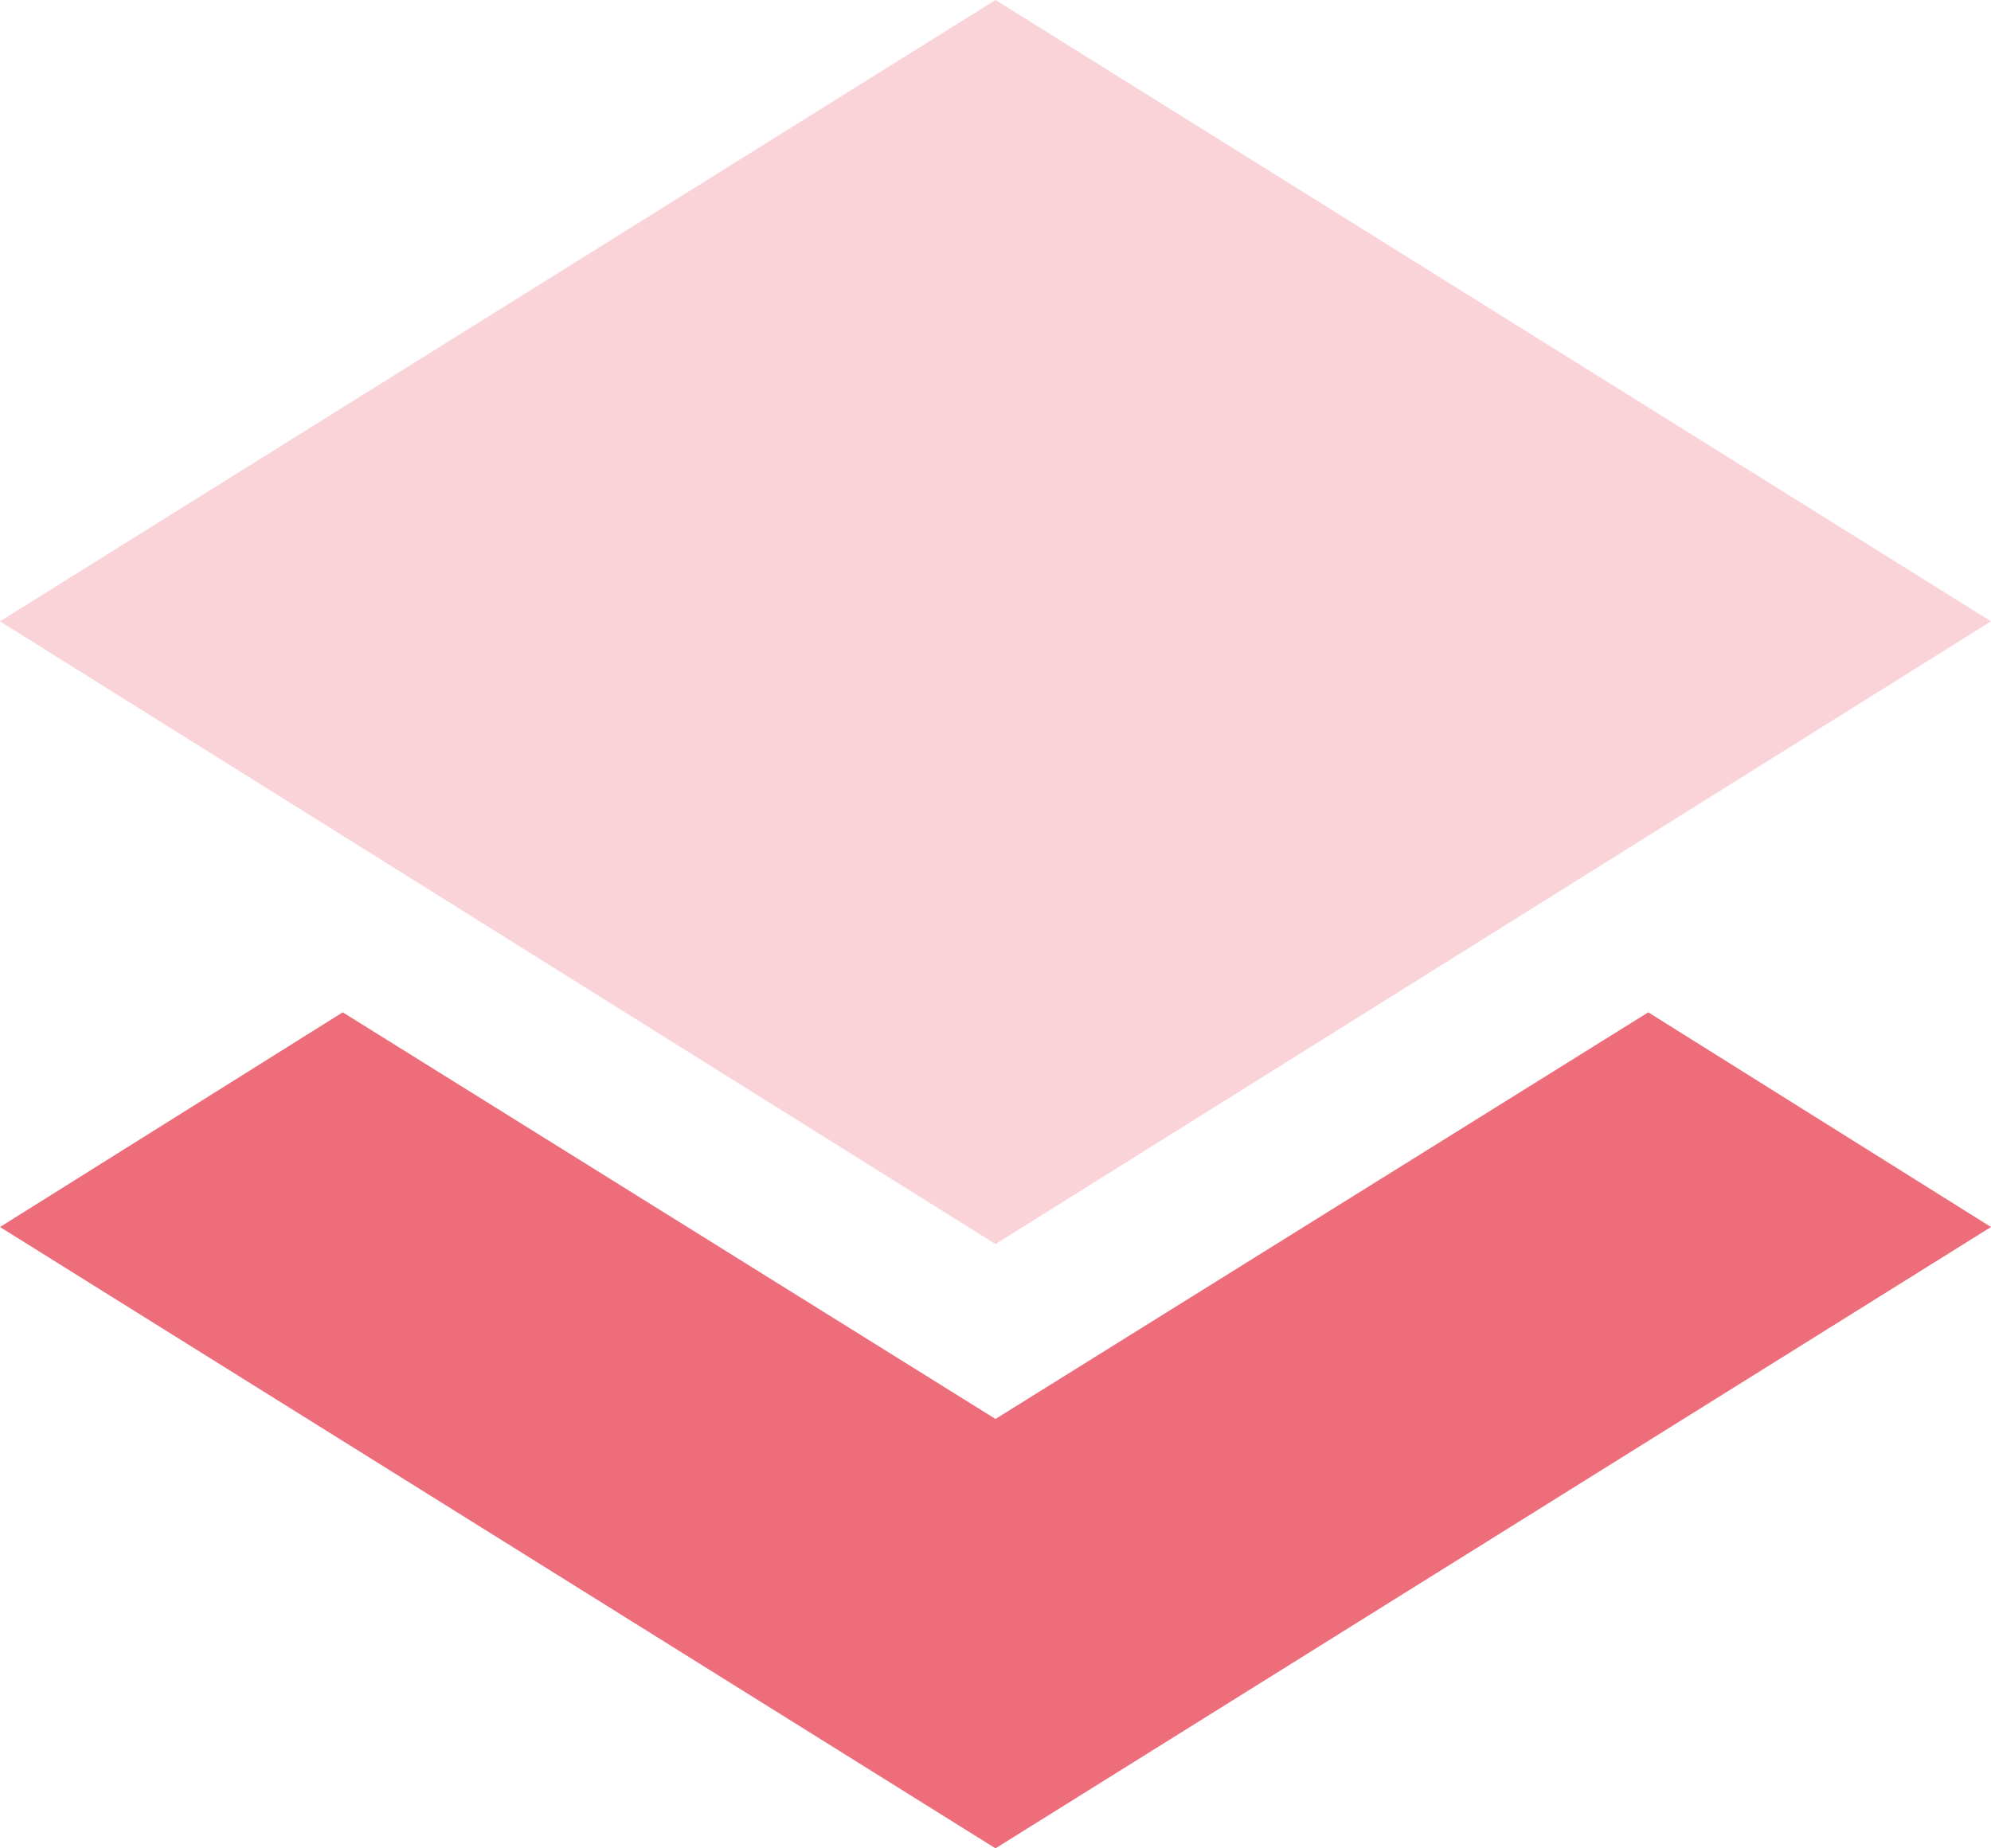 <?xml version="1.0" encoding="UTF-8"?>
<svg id="uuid-da3d44fe-63fb-4485-94cf-55e8b6f2b69f" data-name="Calque 2" xmlns="http://www.w3.org/2000/svg" width="14" height="13" viewBox="0 0 14 13">
  <g id="uuid-a2975e37-cd4d-4b8a-88ee-28b012bc3322" data-name="Calque 1">
    <g id="uuid-97d995aa-7d52-45e2-85f8-8b6088a9849d" data-name="z index back">
      <polygon points="7 9.98 2.41 7.12 0 8.63 7 13 14 8.63 11.59 7.12 7 9.98" fill="#ED6D7B" stroke-width="0"/>
      <polygon points="7 0 14 4.37 7 8.75 0 4.37 7 0" fill="#ED6D7B" opacity=".3" stroke-width="0"/>
    </g>
  </g>
</svg>
